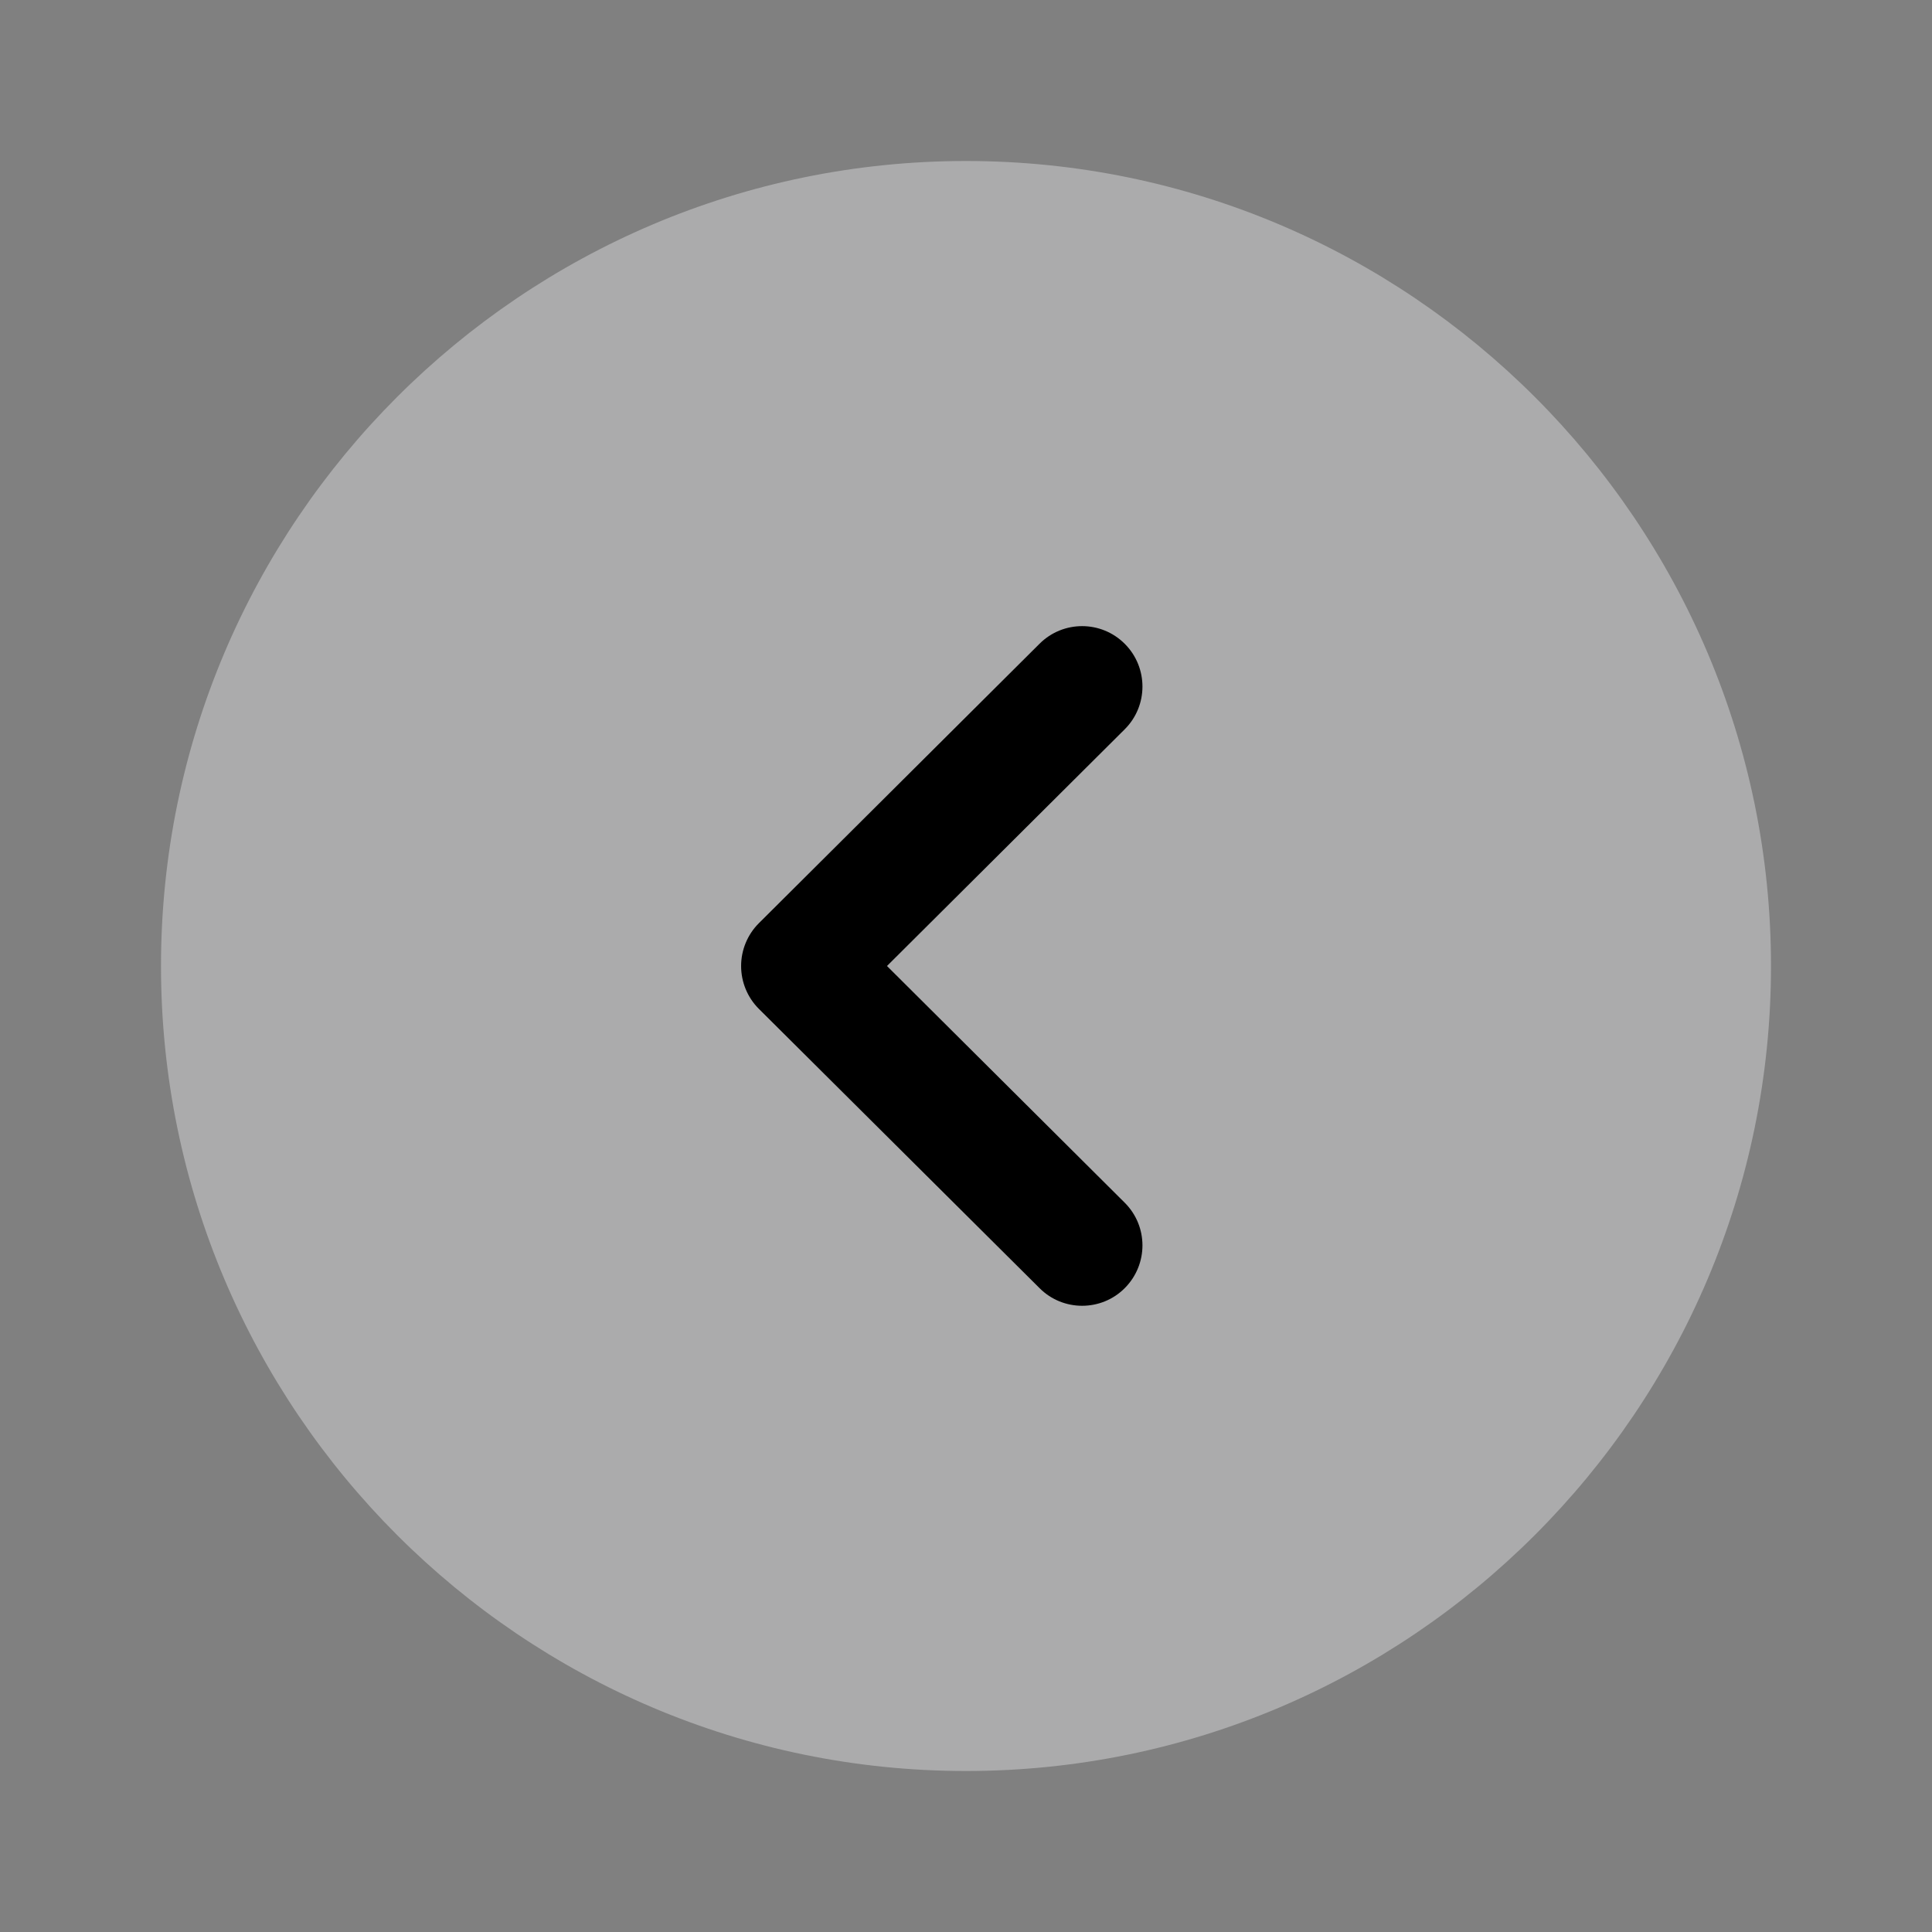 <svg width="30" height="30" viewBox="0 0 30 30" fill="none" xmlns="http://www.w3.org/2000/svg">
<rect x="0" y="0" width="30" height="30" fill="#808080" stroke="none"/>
<path opacity="0.4" d="M15 27.5C8.106 27.5 2.5 21.893 2.5 15C2.5 8.108 8.106 2.5 15 2.5C21.892 2.5 27.5 8.108 27.5 15C27.5 21.893 21.892 27.5 15 27.5Z" fill="#EBECEF"/>
<path d="M16.803 20.276C16.564 20.276 16.324 20.185 16.142 20.002L11.783 15.665C11.607 15.489 11.508 15.25 11.508 15C11.508 14.751 11.607 14.512 11.783 14.336L16.142 9.996C16.508 9.631 17.101 9.631 17.467 9.999C17.832 10.366 17.831 10.96 17.464 11.325L13.773 15L17.464 18.675C17.831 19.04 17.832 19.632 17.467 20C17.284 20.185 17.043 20.276 16.803 20.276Z" fill="black"/>
</svg>
